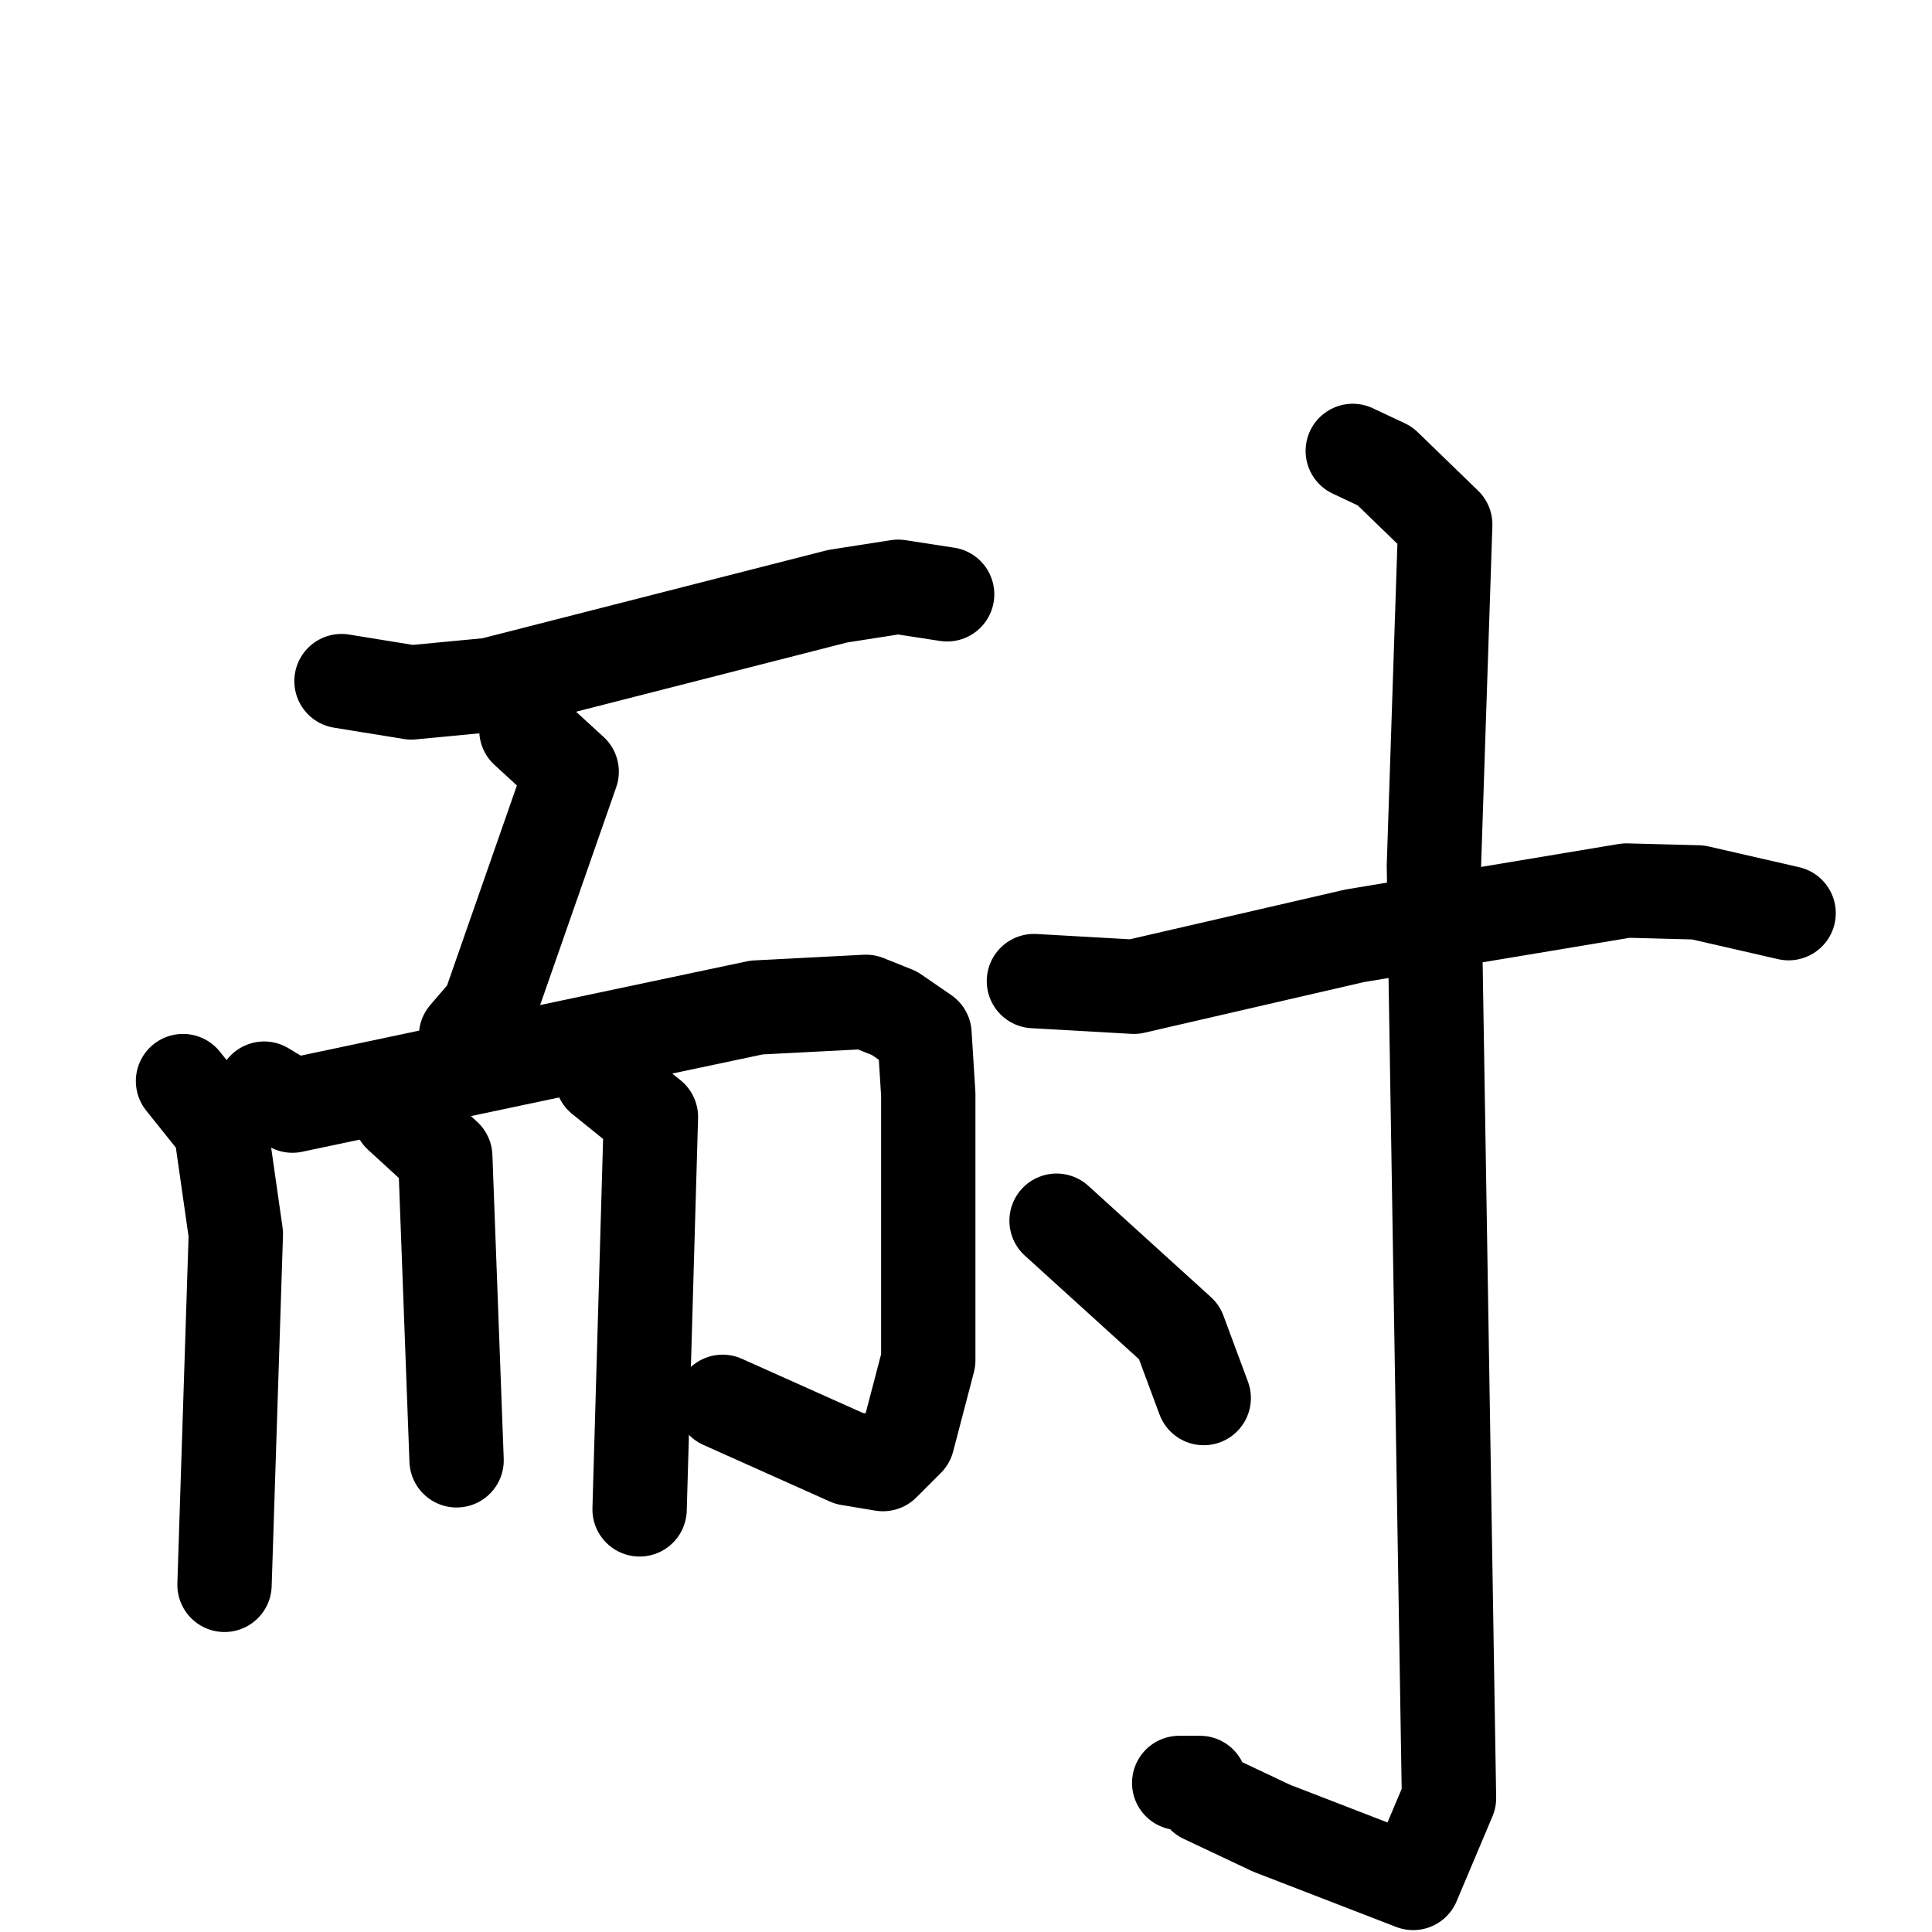 <svg xmlns="http://www.w3.org/2000/svg" viewBox="0 0 1024 1024">
  <g style="fill:none;stroke:#000000;stroke-width:50;stroke-linecap:round;stroke-linejoin:round;" transform="scale(1, 1) translate(0, 0)">
    <path d="M 181.0,361.0 L 218.0,367.0 L 260.0,363.0 L 444.0,316.0 L 476.0,311.0 L 502.0,315.0"/>
    <path d="M 279.0,387.0 L 303.0,409.0 L 259.0,535.0 L 247.0,549.0"/>
    <path d="M 97.0,573.0 L 117.0,598.0 L 125.0,654.0 L 119.0,840.0"/>
    <path d="M 140.0,577.0 L 155.0,586.0 L 401.0,534.0 L 459.0,531.0 L 474.0,537.0 L 490.0,548.0 L 492.0,580.0 L 492.0,721.0 L 481.0,763.0 L 468.0,776.0 L 450.0,773.0 L 383.0,743.0"/>
    <path d="M 212.0,591.0 L 236.0,613.0 L 242.0,774.0"/>
    <path d="M 319.0,571.0 L 345.0,592.0 L 339.0,800.0"/>
    <path d="M 548.0,520.0 L 601.0,523.0 L 718.0,496.0 L 862.0,472.0 L 900.0,473.0 L 948.0,484.0"/>
    <path d="M 717.0,239.0 L 734.0,247.0 L 766.0,278.0 L 760.0,459.0 L 768.0,953.0 L 749.0,998.0 L 674.0,969.0 L 638.0,952.0 L 636.0,945.0 L 625.0,945.0"/>
    <path d="M 560.0,647.0 L 625.0,706.0 L 638.0,741.0"/>
  </g>
</svg>
